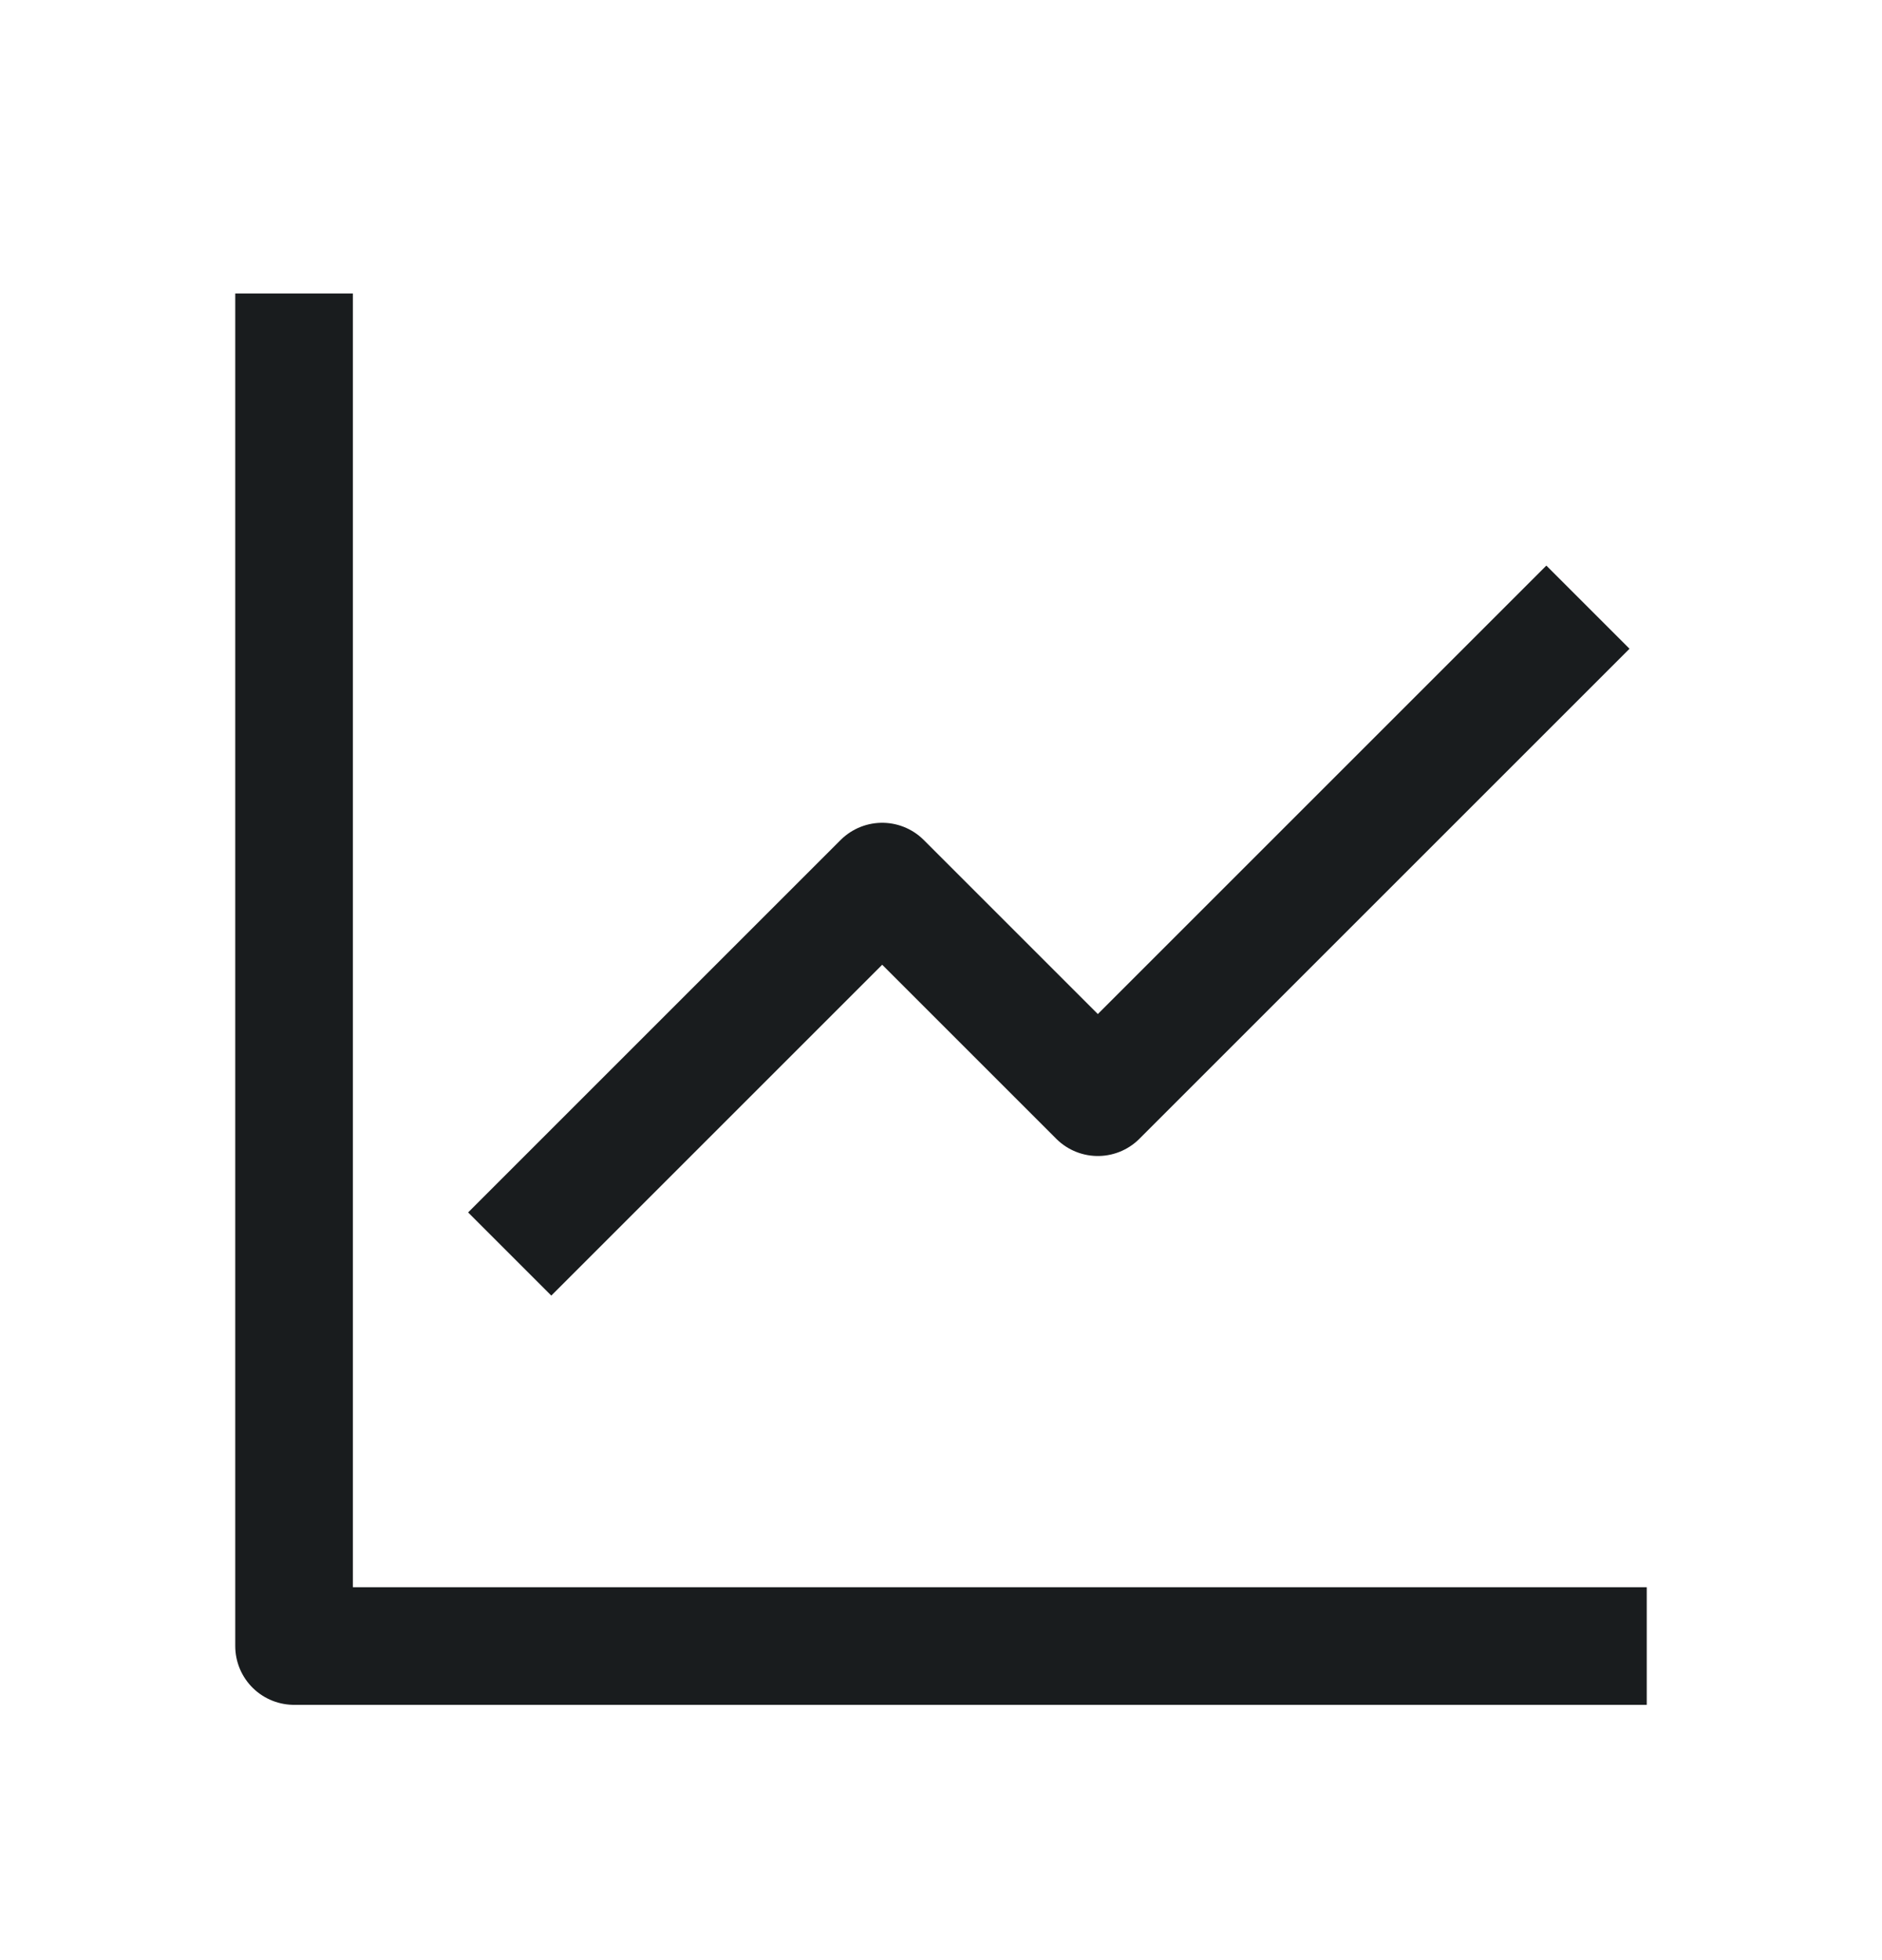 <svg width="24" height="25" viewBox="0 0 24 25" fill="none" xmlns="http://www.w3.org/2000/svg">
<path d="M3.75 3.744V20.994H21M6.5 15.994L11.25 11.244L14 13.994L20.25 7.744" stroke="#191C1E" stroke-width="1.5" stroke-linejoin="round"/>
</svg>
